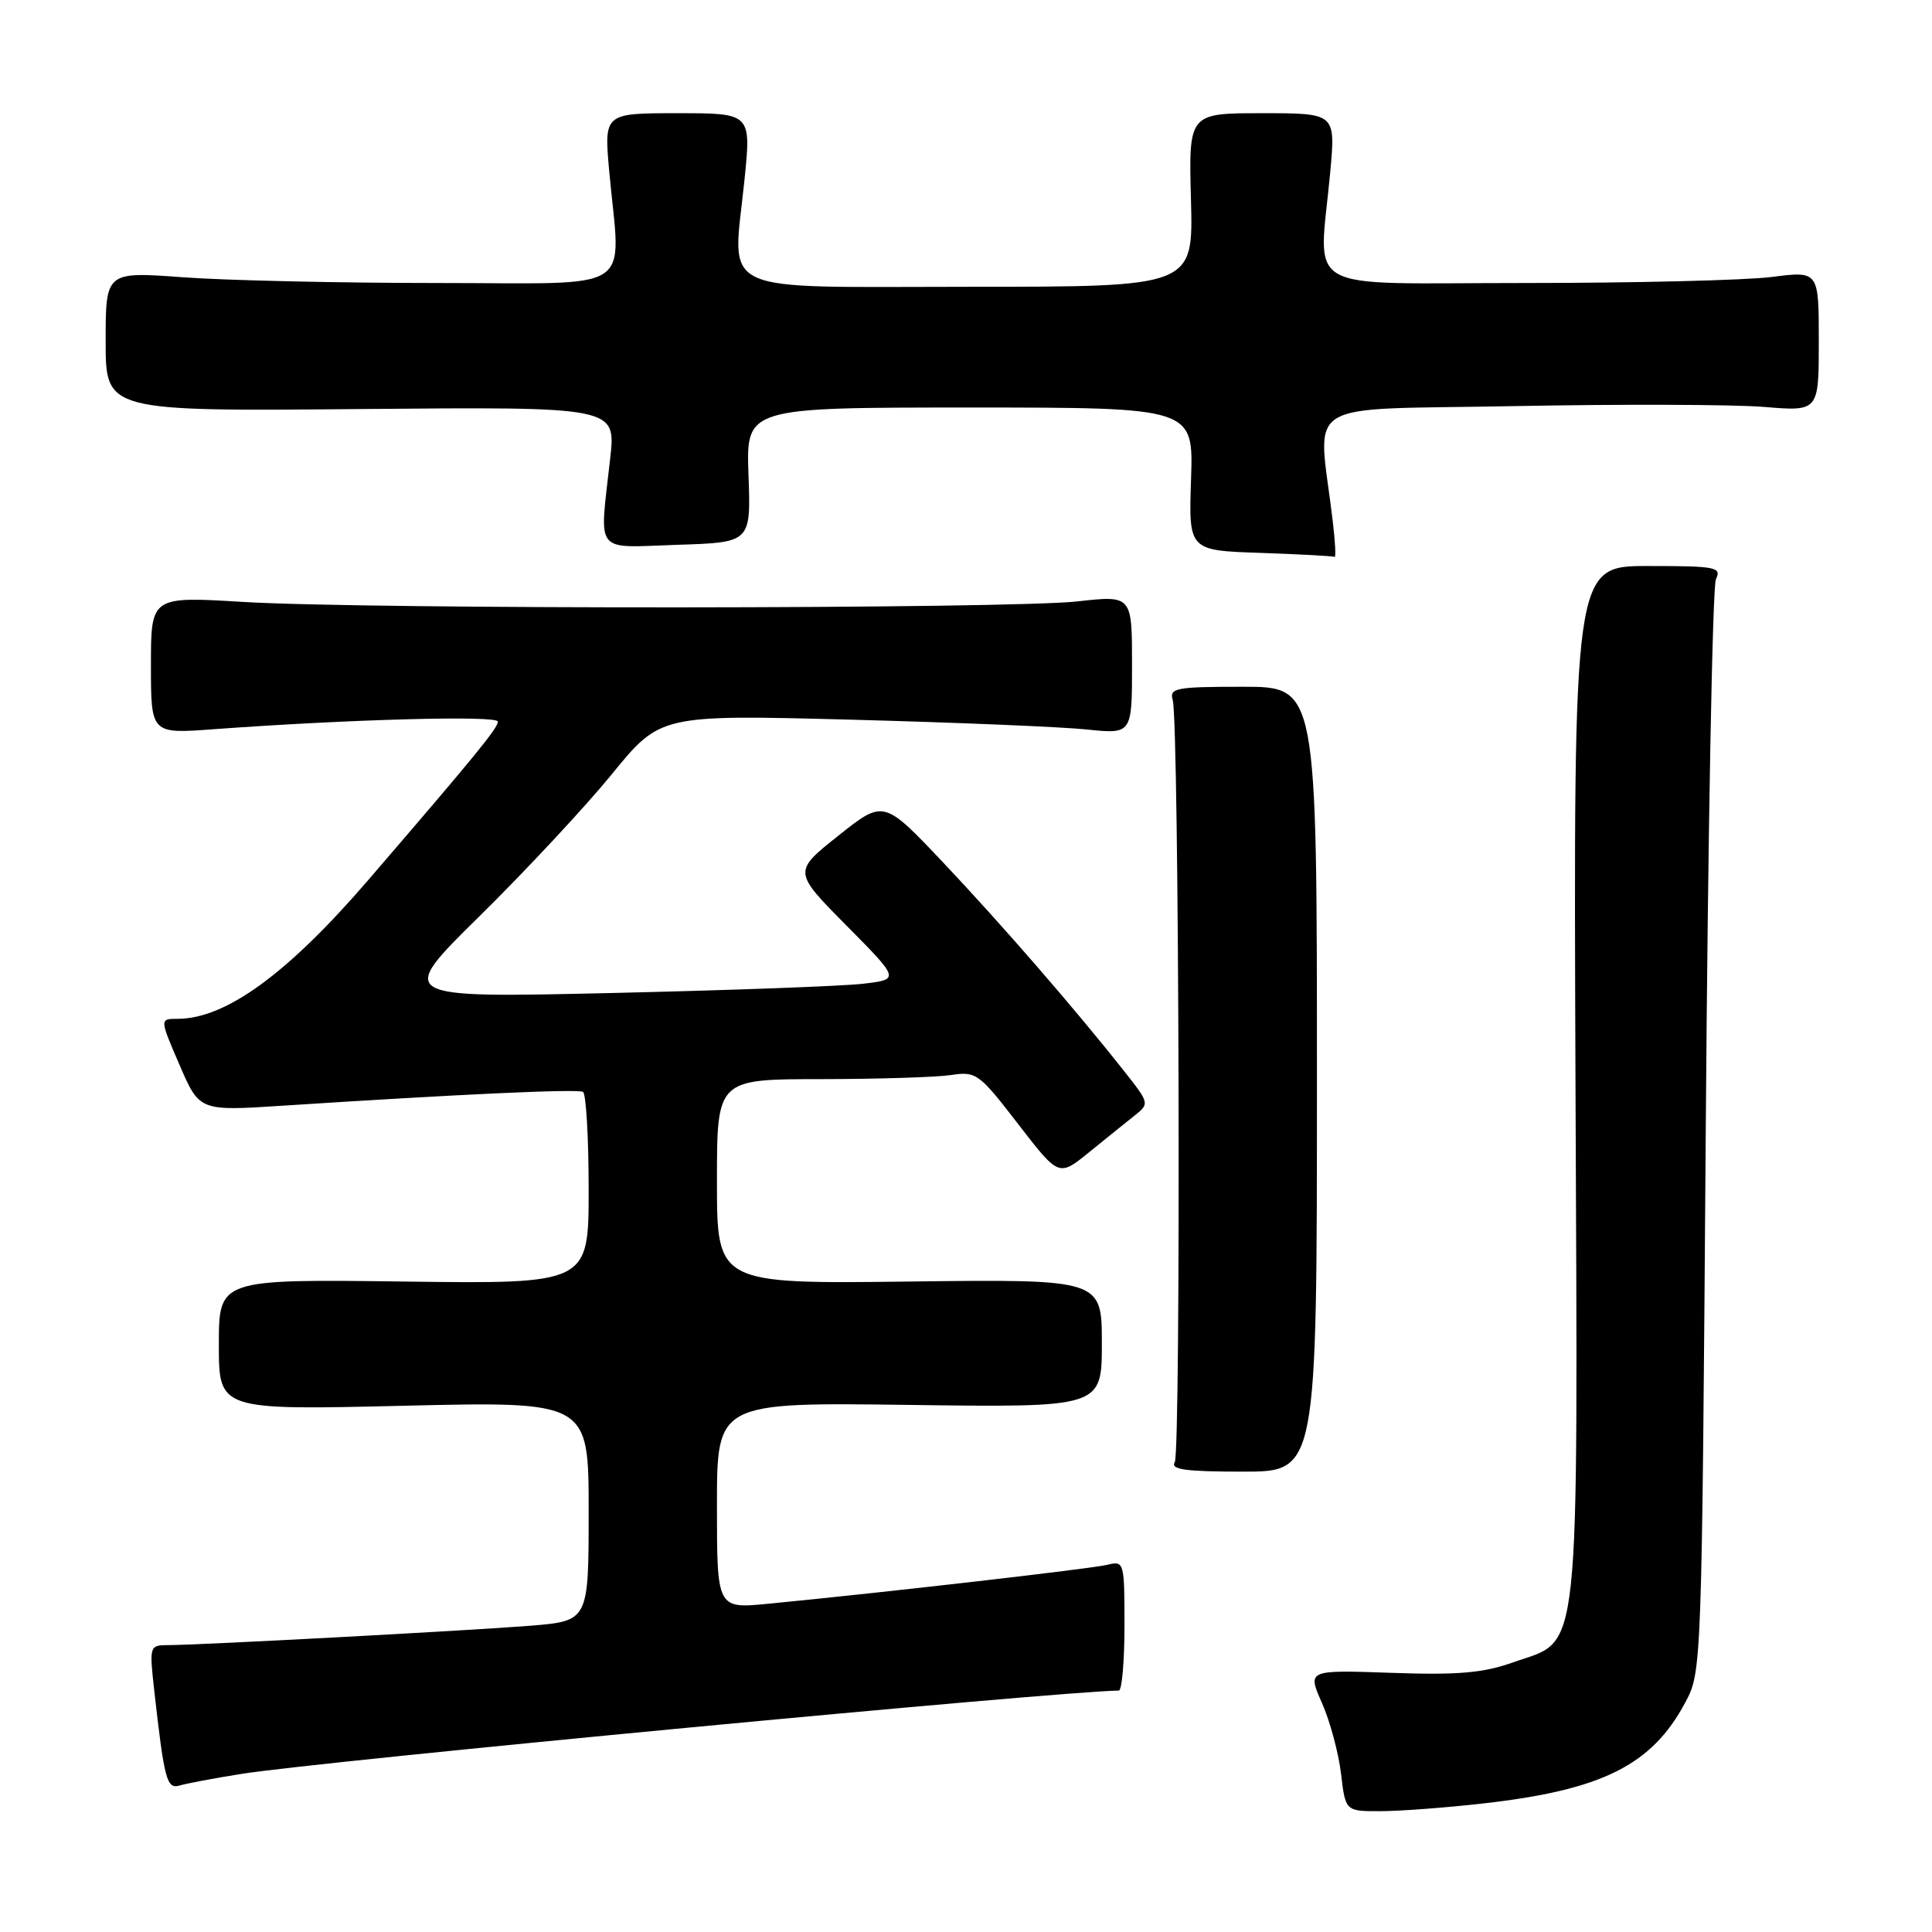 <?xml version="1.0" encoding="UTF-8" standalone="no"?>
<!DOCTYPE svg PUBLIC "-//W3C//DTD SVG 1.1//EN" "http://www.w3.org/Graphics/SVG/1.1/DTD/svg11.dtd" >
<svg xmlns="http://www.w3.org/2000/svg" xmlns:xlink="http://www.w3.org/1999/xlink" version="1.1" viewBox="0 0 256 256">
 <g >
 <path fill="currentColor"
d=" M 196.50 238.97 C 212.27 237.19 218.86 233.91 223.29 225.62 C 225.49 221.51 225.50 221.33 226.02 150.00 C 226.30 110.67 226.91 77.71 227.37 76.75 C 228.14 75.14 227.40 75.00 218.36 75.00 C 208.50 75.00 208.50 75.00 208.76 143.25 C 209.07 221.65 209.56 217.06 200.50 220.27 C 196.53 221.68 193.21 221.97 184.37 221.66 C 173.23 221.27 173.23 221.27 175.16 225.64 C 176.23 228.04 177.36 232.25 177.69 235.00 C 178.28 240.00 178.28 240.00 182.89 239.99 C 185.43 239.99 191.55 239.53 196.50 238.97 Z  M 32.00 235.05 C 42.35 233.39 140.36 224.09 148.25 224.01 C 148.66 224.00 149.00 220.13 149.00 215.39 C 149.00 206.97 148.95 206.80 146.75 207.34 C 144.66 207.86 117.31 211.00 101.75 212.51 C 95.00 213.16 95.00 213.16 95.00 199.49 C 95.00 185.82 95.00 185.82 120.50 186.16 C 146.00 186.50 146.00 186.50 146.00 178.00 C 146.00 169.50 146.00 169.50 120.50 169.81 C 95.00 170.12 95.00 170.12 95.00 156.56 C 95.00 143.00 95.00 143.00 108.75 142.99 C 116.31 142.98 124.08 142.74 126.00 142.45 C 129.36 141.94 129.72 142.21 134.90 148.93 C 140.30 155.93 140.30 155.93 144.26 152.72 C 146.44 150.95 149.15 148.76 150.29 147.86 C 152.34 146.23 152.34 146.22 148.92 141.89 C 142.46 133.70 132.73 122.49 124.92 114.23 C 117.09 105.96 117.09 105.96 111.09 110.73 C 105.09 115.50 105.09 115.50 112.16 122.64 C 119.23 129.78 119.23 129.78 114.37 130.35 C 111.69 130.67 96.68 131.22 81.01 131.58 C 52.53 132.23 52.53 132.23 63.57 121.37 C 69.64 115.39 77.51 106.95 81.06 102.60 C 87.50 94.70 87.50 94.70 112.74 95.36 C 126.62 95.73 140.68 96.31 143.99 96.66 C 150.00 97.28 150.00 97.28 150.00 88.08 C 150.00 78.88 150.00 78.88 142.75 79.69 C 133.67 80.70 48.76 80.76 32.25 79.76 C 20.00 79.02 20.00 79.02 20.00 88.13 C 20.00 97.24 20.00 97.24 28.25 96.63 C 46.42 95.30 66.00 94.77 65.97 95.62 C 65.95 96.50 63.04 100.06 48.82 116.58 C 38.09 129.05 29.91 135.00 23.51 135.00 C 21.15 135.00 21.15 135.00 23.79 141.11 C 26.43 147.23 26.43 147.23 37.46 146.51 C 60.99 144.98 76.53 144.27 77.25 144.68 C 77.66 144.92 78.00 150.75 78.00 157.62 C 78.00 170.13 78.00 170.13 53.50 169.81 C 29.00 169.50 29.00 169.50 29.00 178.17 C 29.00 186.85 29.00 186.85 53.50 186.27 C 78.00 185.69 78.00 185.69 78.00 200.24 C 78.00 214.79 78.00 214.79 70.25 215.42 C 62.24 216.06 26.32 217.99 22.13 217.99 C 19.85 218.00 19.79 218.19 20.41 223.75 C 21.78 235.97 22.09 237.11 23.84 236.58 C 24.75 236.31 28.42 235.62 32.00 235.05 Z  M 174.50 143.00 C 174.50 91.00 174.50 91.00 164.68 91.00 C 155.80 91.00 154.92 91.17 155.39 92.75 C 156.25 95.60 156.50 192.38 155.66 193.75 C 155.06 194.72 157.10 195.00 164.69 195.00 C 174.50 195.00 174.50 195.00 174.50 143.00 Z  M 176.59 69.00 C 174.64 52.57 171.79 54.37 200.68 53.81 C 214.88 53.54 229.76 53.59 233.75 53.92 C 241.00 54.52 241.00 54.52 241.00 45.21 C 241.00 35.90 241.00 35.90 234.75 36.70 C 231.31 37.14 216.57 37.50 202.00 37.50 C 171.85 37.50 174.76 39.17 176.27 22.75 C 176.97 15.00 176.97 15.00 167.24 15.00 C 157.50 15.00 157.50 15.00 157.81 26.50 C 158.12 38.00 158.12 38.00 128.58 38.00 C 94.29 38.00 97.07 39.31 98.64 23.90 C 99.55 15.00 99.55 15.00 89.79 15.00 C 80.03 15.00 80.03 15.00 80.73 22.75 C 82.23 39.13 84.74 37.50 58.00 37.50 C 45.07 37.50 29.89 37.16 24.25 36.74 C 14.00 35.99 14.00 35.99 14.00 45.24 C 14.00 54.50 14.00 54.50 47.81 54.20 C 81.61 53.90 81.61 53.90 80.86 60.70 C 79.42 73.66 78.55 72.55 89.75 72.19 C 99.50 71.88 99.50 71.88 99.18 62.94 C 98.86 54.00 98.86 54.00 128.50 54.00 C 158.14 54.00 158.14 54.00 157.82 63.47 C 157.50 72.94 157.50 72.94 167.00 73.26 C 172.22 73.44 176.65 73.68 176.84 73.79 C 177.03 73.91 176.92 71.75 176.59 69.00 Z "/>
</g>
</svg>